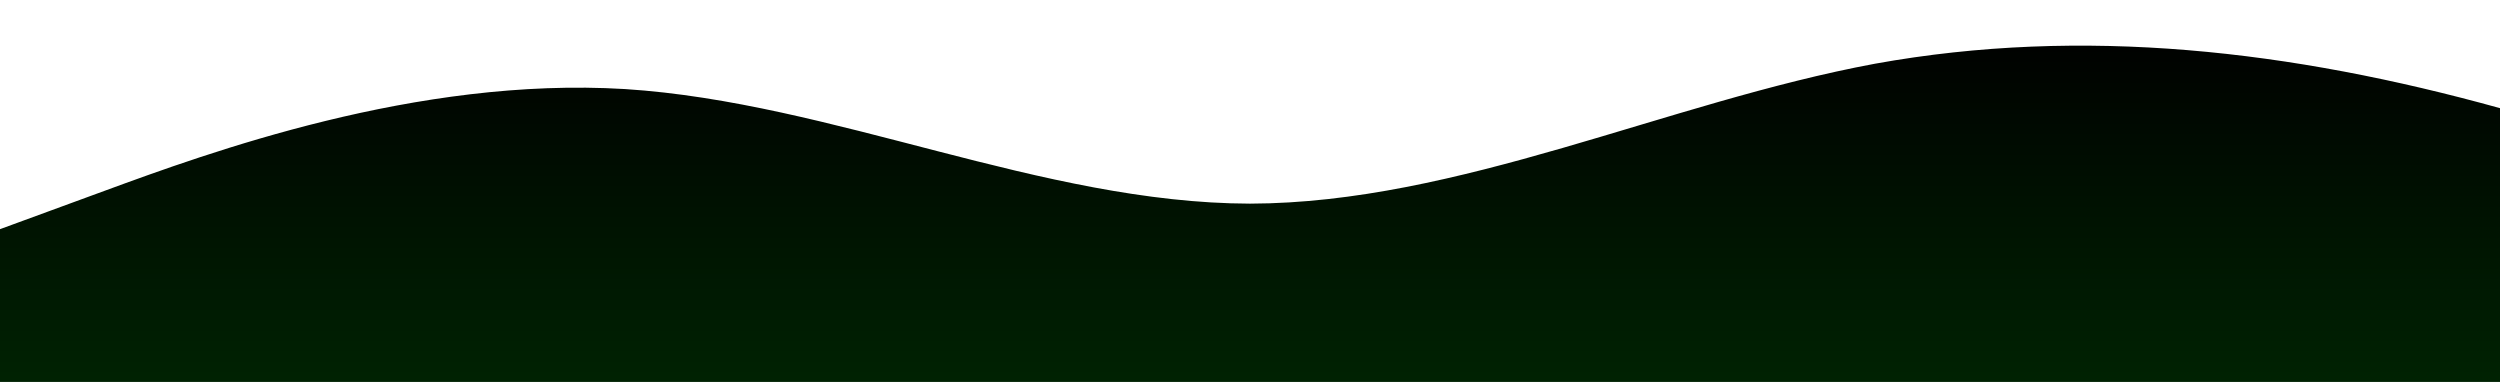 <?xml version="1.0" standalone="no"?>
<svg xmlns:xlink="http://www.w3.org/1999/xlink" id="wave" style="transform:rotate(0deg); transition: 0.3s" viewBox="0 0 1440 220" version="1.1" xmlns="http://www.w3.org/2000/svg"><defs><linearGradient id="sw-gradient-0" x1="0" x2="0" y1="1" y2="0"><stop stop-color="rgba(0, 34.472, 2.154, 1)" offset="0%"/><stop stop-color="rgba(0, 0, 0, 1)" offset="100%"/></linearGradient></defs><path style="transform:translate(0, 0px); opacity:1" fill="url(#sw-gradient-0)" d="M0,132L60,110C120,88,240,44,360,51.3C480,59,600,117,720,117.3C840,117,960,59,1080,36.7C1200,15,1320,29,1440,62.3C1560,95,1680,147,1800,139.3C1920,132,2040,66,2160,47.7C2280,29,2400,59,2520,80.7C2640,103,2760,117,2880,113.7C3000,110,3120,88,3240,69.7C3360,51,3480,37,3600,40.3C3720,44,3840,66,3960,91.7C4080,117,4200,147,4320,139.3C4440,132,4560,88,4680,66C4800,44,4920,44,5040,69.7C5160,95,5280,147,5400,154C5520,161,5640,125,5760,113.7C5880,103,6000,117,6120,113.7C6240,110,6360,88,6480,95.3C6600,103,6720,139,6840,139.3C6960,139,7080,103,7200,102.7C7320,103,7440,139,7560,128.3C7680,117,7800,59,7920,51.3C8040,44,8160,88,8280,121C8400,154,8520,176,8580,187L8640,198L8640,220L8580,220C8520,220,8400,220,8280,220C8160,220,8040,220,7920,220C7800,220,7680,220,7560,220C7440,220,7320,220,7200,220C7080,220,6960,220,6840,220C6720,220,6600,220,6480,220C6360,220,6240,220,6120,220C6000,220,5880,220,5760,220C5640,220,5520,220,5400,220C5280,220,5160,220,5040,220C4920,220,4800,220,4680,220C4560,220,4440,220,4320,220C4200,220,4080,220,3960,220C3840,220,3720,220,3600,220C3480,220,3360,220,3240,220C3120,220,3000,220,2880,220C2760,220,2640,220,2520,220C2400,220,2280,220,2160,220C2040,220,1920,220,1800,220C1680,220,1560,220,1440,220C1320,220,1200,220,1080,220C960,220,840,220,720,220C600,220,480,220,360,220C240,220,120,220,60,220L0,220Z"/></svg>